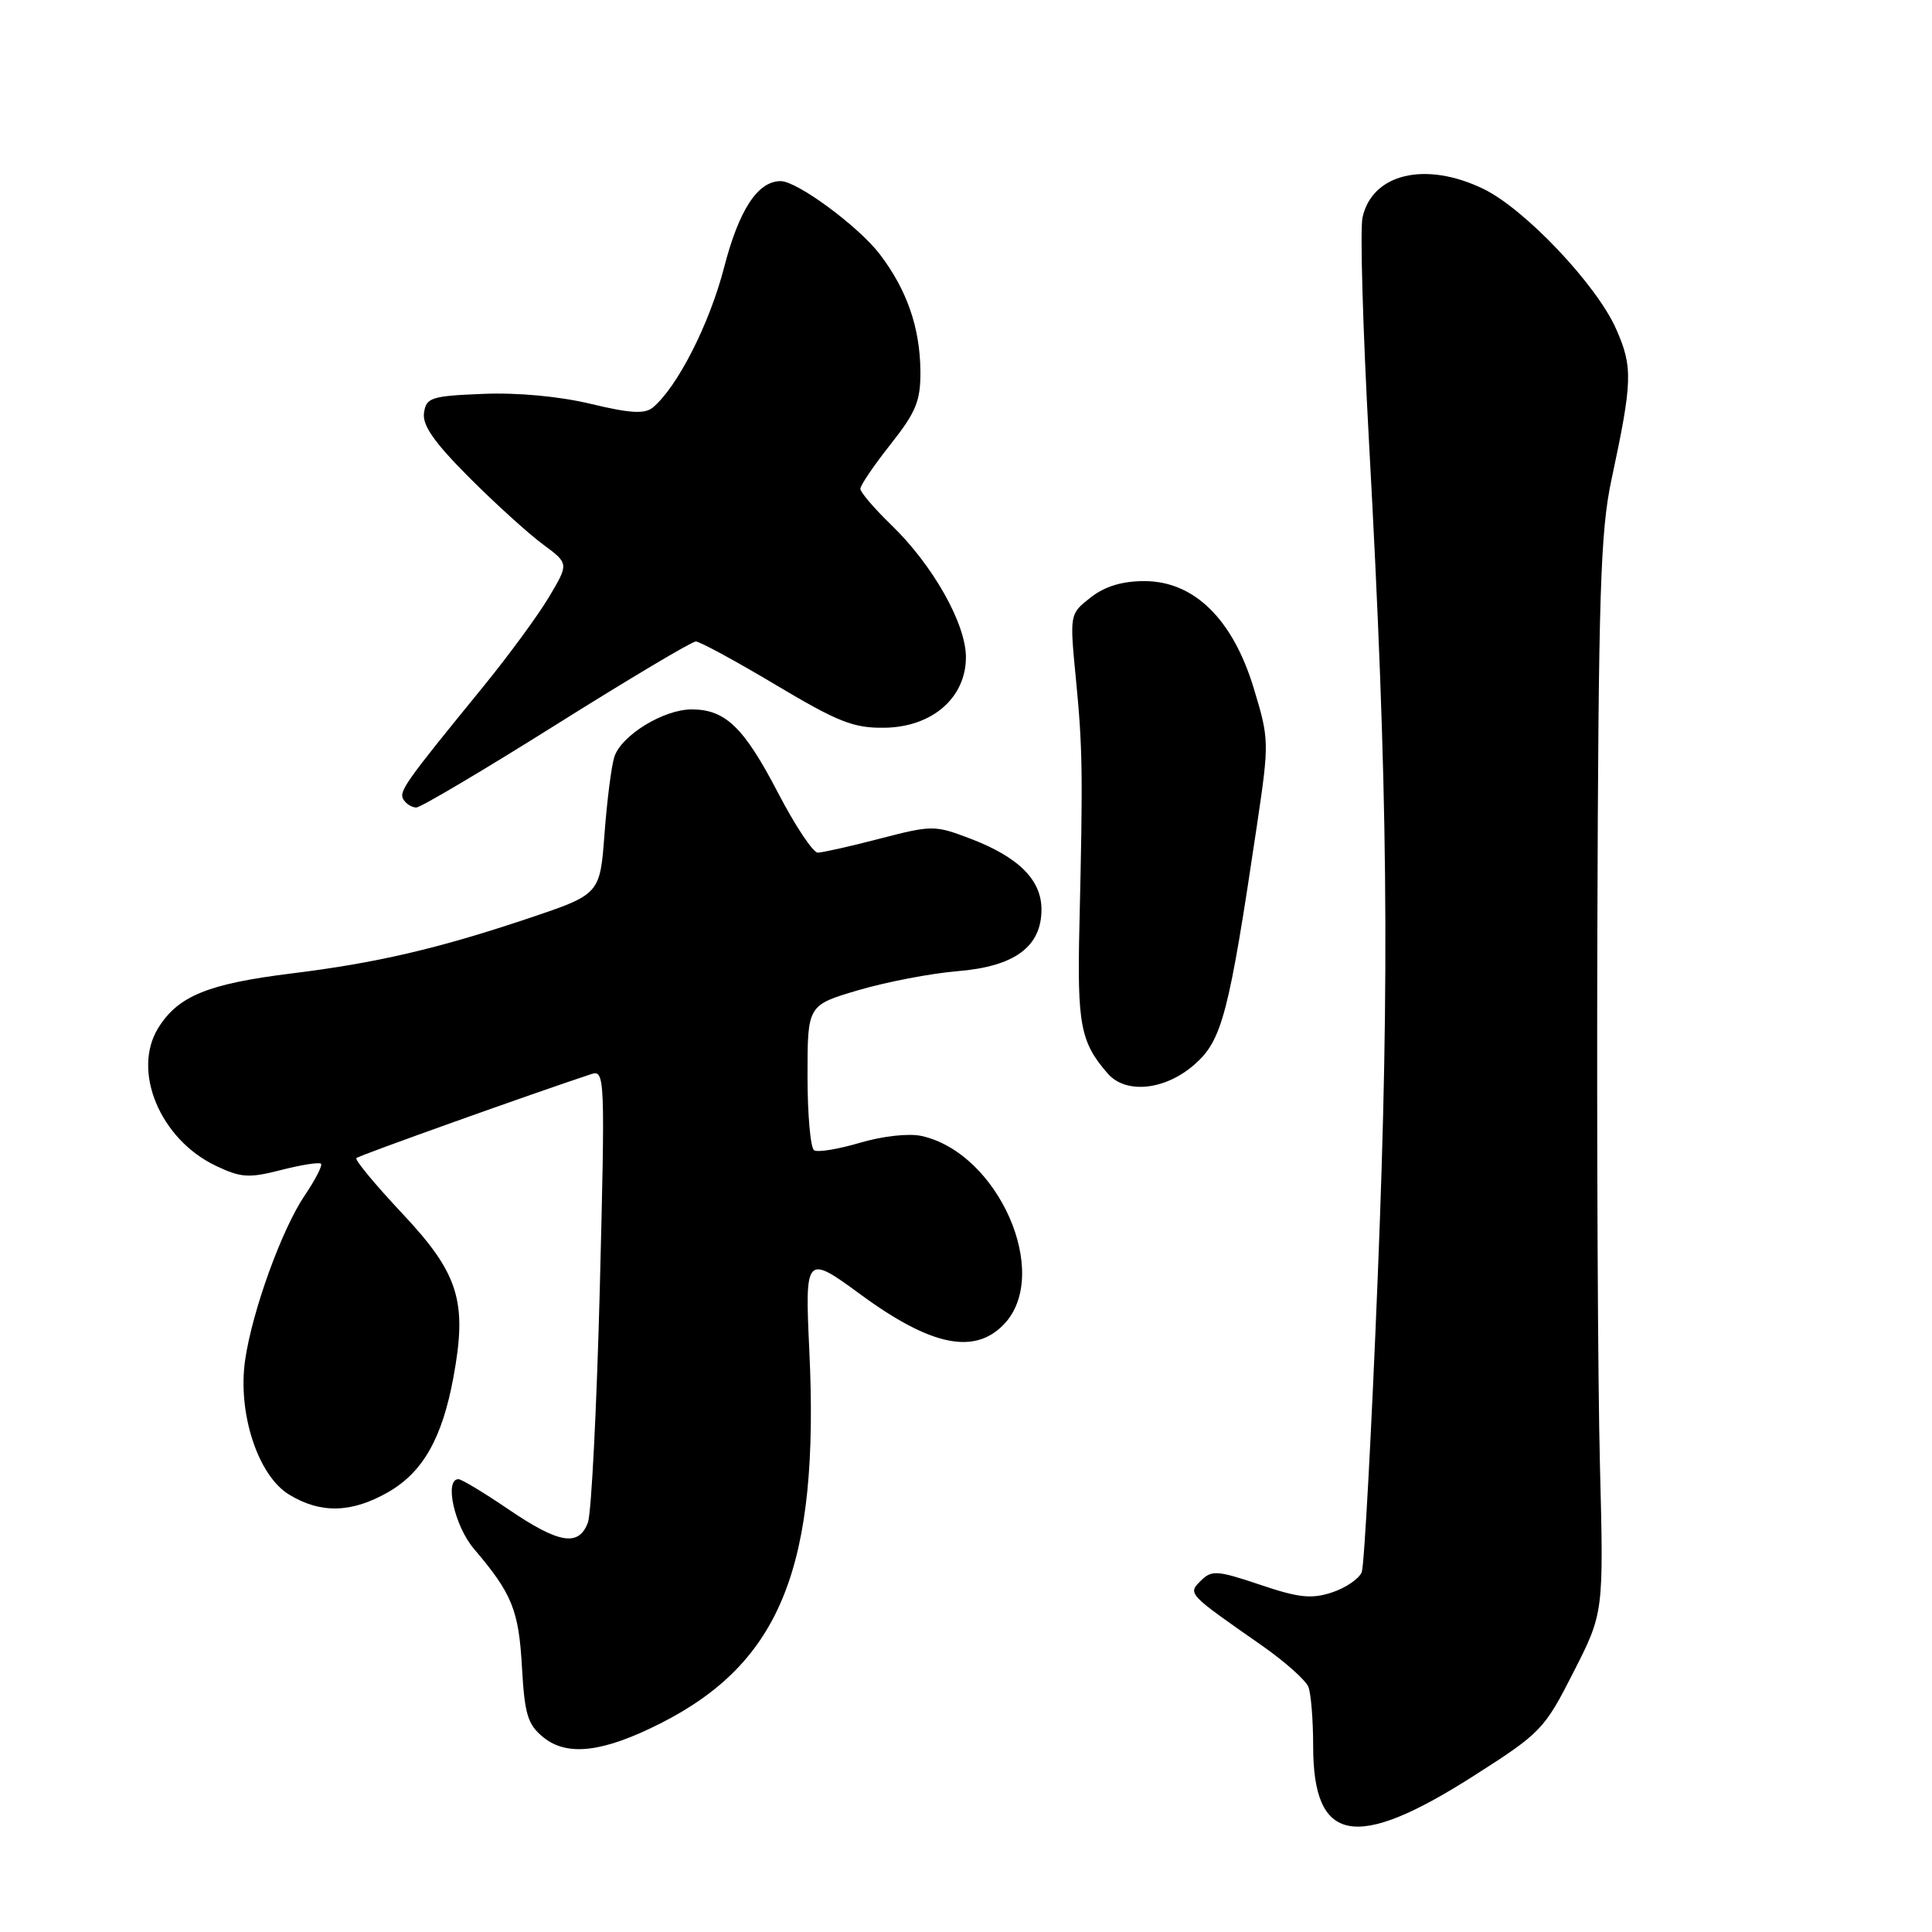 <?xml version="1.0" encoding="UTF-8" standalone="no"?>
<!DOCTYPE svg PUBLIC "-//W3C//DTD SVG 1.1//EN" "http://www.w3.org/Graphics/SVG/1.1/DTD/svg11.dtd" >
<svg xmlns="http://www.w3.org/2000/svg" xmlns:xlink="http://www.w3.org/1999/xlink" version="1.1" viewBox="0 0 256 256">
 <g >
 <path fill="currentColor"
d=" M 195.23 235.34 C 204.20 229.62 204.63 229.17 208.50 221.56 C 212.50 213.70 212.50 213.70 212.00 194.10 C 211.72 183.32 211.57 151.32 211.66 123.00 C 211.80 78.60 212.06 70.40 213.54 63.50 C 216.32 50.50 216.38 48.64 214.14 43.58 C 211.54 37.71 202.04 27.68 196.56 25.03 C 188.89 21.32 181.82 22.99 180.54 28.82 C 180.20 30.36 180.59 43.75 181.40 58.56 C 183.91 104.32 184.17 128.95 182.56 169.11 C 181.73 189.79 180.77 207.43 180.44 208.31 C 180.10 209.18 178.33 210.40 176.51 211.00 C 173.79 211.90 172.09 211.72 166.95 209.98 C 161.30 208.08 160.55 208.03 159.14 209.43 C 157.37 211.20 157.29 211.12 167.12 217.98 C 170.22 220.14 173.03 222.64 173.37 223.53 C 173.72 224.43 174.00 227.95 174.00 231.36 C 174.00 244.27 179.58 245.32 195.23 235.34 Z  M 87.53 228.35 C 103.49 220.27 108.59 207.50 107.24 178.96 C 106.64 166.33 106.77 166.19 114.01 171.51 C 123.38 178.39 129.17 179.57 133.08 175.42 C 139.33 168.75 132.28 152.76 122.10 150.52 C 120.42 150.15 116.93 150.54 113.96 151.42 C 111.09 152.27 108.36 152.72 107.88 152.42 C 107.39 152.13 107.00 147.68 107.00 142.54 C 107.00 133.19 107.00 133.19 113.75 131.20 C 117.46 130.11 123.35 128.98 126.84 128.69 C 134.45 128.07 138.00 125.46 138.00 120.50 C 138.00 116.57 134.94 113.54 128.49 111.09 C 123.85 109.33 123.47 109.34 116.60 111.12 C 112.70 112.14 108.99 112.97 108.36 112.98 C 107.74 112.99 105.36 109.42 103.08 105.03 C 98.57 96.37 96.12 94.00 91.65 94.00 C 87.92 94.00 82.31 97.45 81.40 100.30 C 81.01 101.51 80.43 106.10 80.10 110.50 C 79.50 118.50 79.50 118.50 70.00 121.69 C 58.05 125.70 49.89 127.60 38.61 128.99 C 27.55 130.36 23.61 131.97 20.98 136.19 C 17.43 141.90 21.21 150.97 28.61 154.48 C 31.93 156.06 32.98 156.13 37.25 155.03 C 39.93 154.35 42.30 153.97 42.53 154.20 C 42.76 154.43 41.79 156.31 40.39 158.38 C 37.37 162.83 33.46 173.59 32.49 180.15 C 31.45 187.17 34.16 195.51 38.29 198.03 C 42.48 200.59 46.58 200.49 51.41 197.73 C 56.02 195.10 58.59 190.59 60.08 182.50 C 61.94 172.45 60.79 168.76 53.32 160.81 C 49.73 156.99 46.99 153.68 47.22 153.45 C 47.55 153.11 70.69 144.85 78.36 142.32 C 80.15 141.73 80.19 142.72 79.48 170.61 C 79.07 186.50 78.36 200.51 77.90 201.75 C 76.68 204.98 74.08 204.55 67.38 200.00 C 64.15 197.80 61.16 196.00 60.75 196.00 C 58.84 196.00 60.22 202.18 62.79 205.22 C 67.85 211.15 68.74 213.35 69.16 220.89 C 69.52 227.21 69.92 228.52 72.02 230.22 C 75.18 232.77 79.93 232.20 87.53 228.35 Z  M 158.28 141.05 C 161.94 137.84 162.83 134.42 166.56 109.30 C 168.19 98.32 168.18 97.96 166.12 91.17 C 163.34 82.02 158.21 77.00 151.63 77.00 C 148.67 77.00 146.38 77.70 144.50 79.18 C 141.73 81.36 141.73 81.36 142.56 89.93 C 143.46 99.15 143.50 102.48 143.03 122.56 C 142.72 135.76 143.16 138.10 146.78 142.25 C 149.19 145.01 154.39 144.47 158.28 141.05 Z  M 73.72 96.00 C 83.36 89.95 91.67 85.00 92.20 85.00 C 92.72 85.00 97.49 87.59 102.79 90.75 C 111.07 95.69 113.10 96.49 117.23 96.43 C 123.54 96.33 128.00 92.44 127.99 87.06 C 127.98 82.63 123.59 74.85 118.09 69.55 C 115.84 67.37 114.00 65.22 114.00 64.77 C 114.00 64.31 115.80 61.66 118.00 58.88 C 121.40 54.58 121.99 53.12 121.96 49.16 C 121.90 43.38 120.17 38.41 116.58 33.69 C 113.75 29.99 105.64 24.00 103.44 24.00 C 100.40 24.00 97.91 27.81 95.93 35.50 C 94.00 42.95 89.74 51.31 86.50 54.00 C 85.43 54.88 83.49 54.77 78.30 53.52 C 74.15 52.52 68.58 52.00 64.00 52.19 C 57.11 52.47 56.47 52.68 56.18 54.73 C 55.95 56.36 57.57 58.66 62.18 63.28 C 65.66 66.76 70.05 70.74 71.94 72.13 C 75.38 74.67 75.38 74.67 72.76 79.08 C 71.32 81.51 67.38 86.88 64.02 91.00 C 53.55 103.83 52.81 104.88 53.47 105.96 C 53.83 106.53 54.59 107.00 55.16 107.00 C 55.73 107.00 64.09 102.05 73.72 96.00 Z "/>
</g>
</svg>